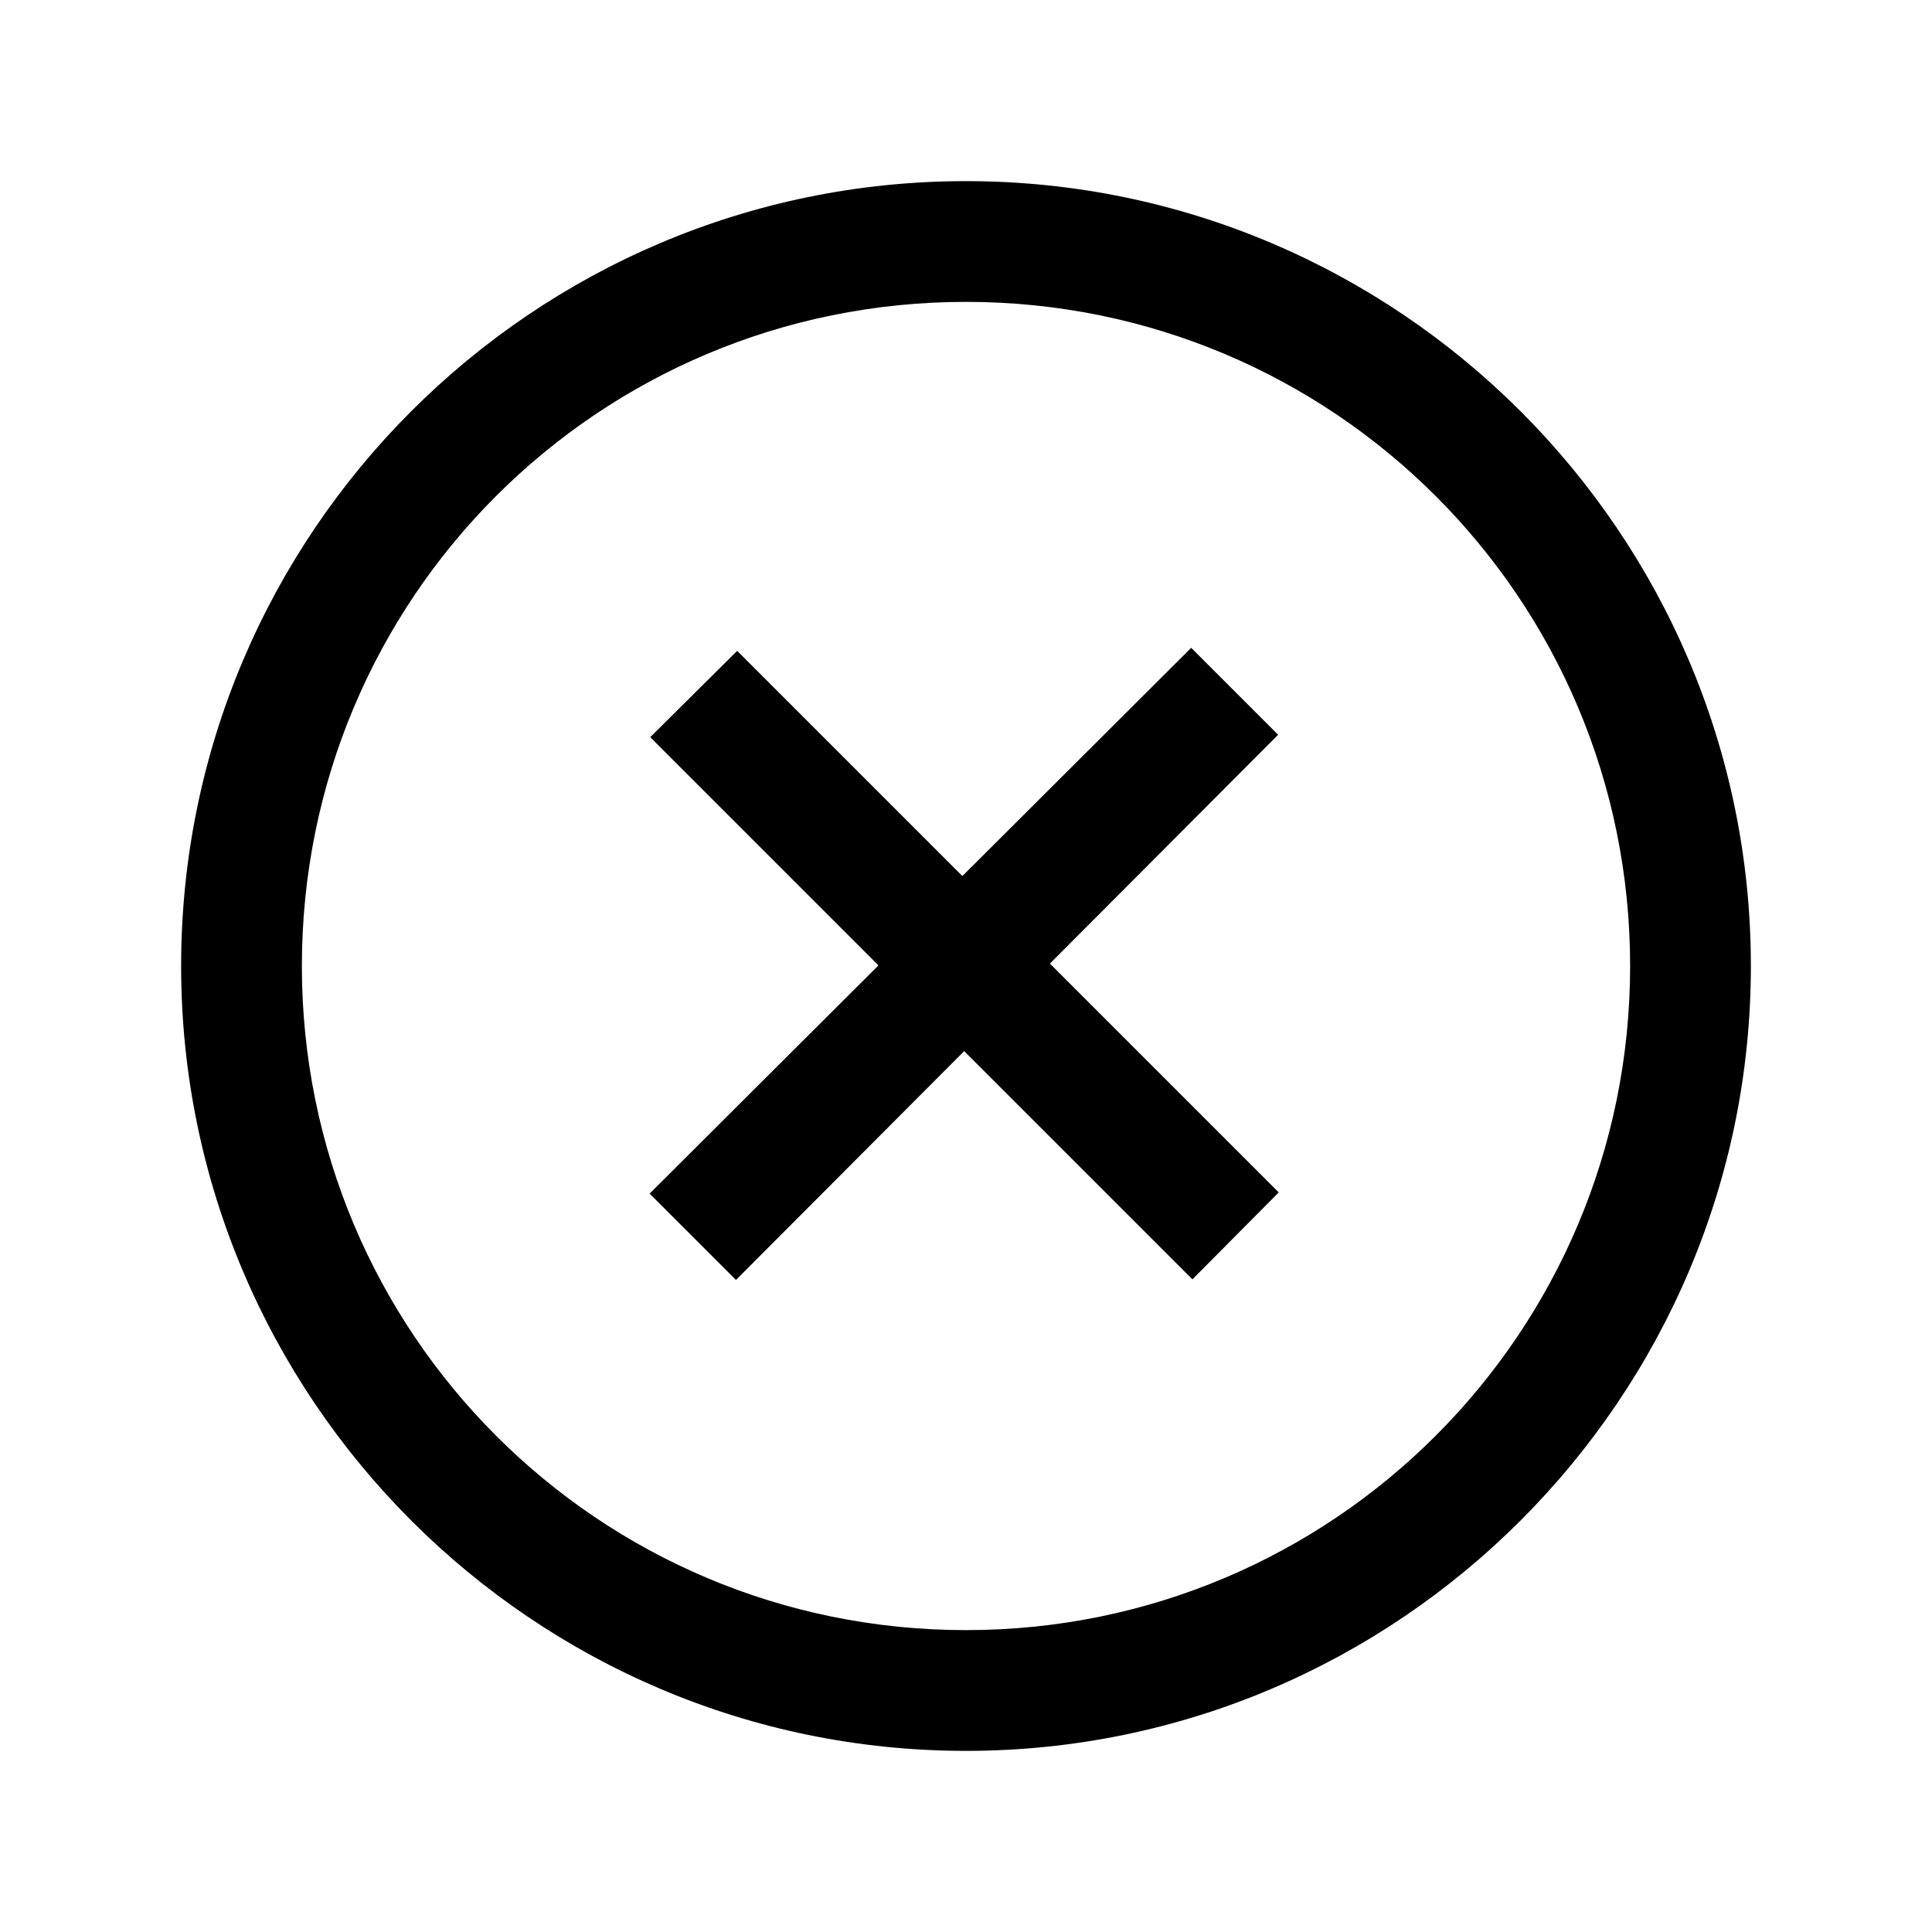 <svg viewBox="0 0 32 32" xmlns="http://www.w3.org/2000/svg"><path d="M16 3C8.83 3 3 8.83 3 16c0 7.16 5.83 13 13 13 7.16 0 13-5.84 13-13 0-7.17-5.84-13-13-13Zm0 2c6.08 0 11 4.91 11 11 0 6.08-4.92 11-11 11C9.91 27 5 22.08 5 16 5 9.91 9.91 5 16 5Zm-3.79 5.78l-1.44 1.43 3.78 3.78 -3.79 3.78 1.43 1.43 3.78-3.79 3.78 3.78 1.43-1.44 -3.79-3.79 3.78-3.79 -1.44-1.44 -3.79 3.78Z"/></svg>